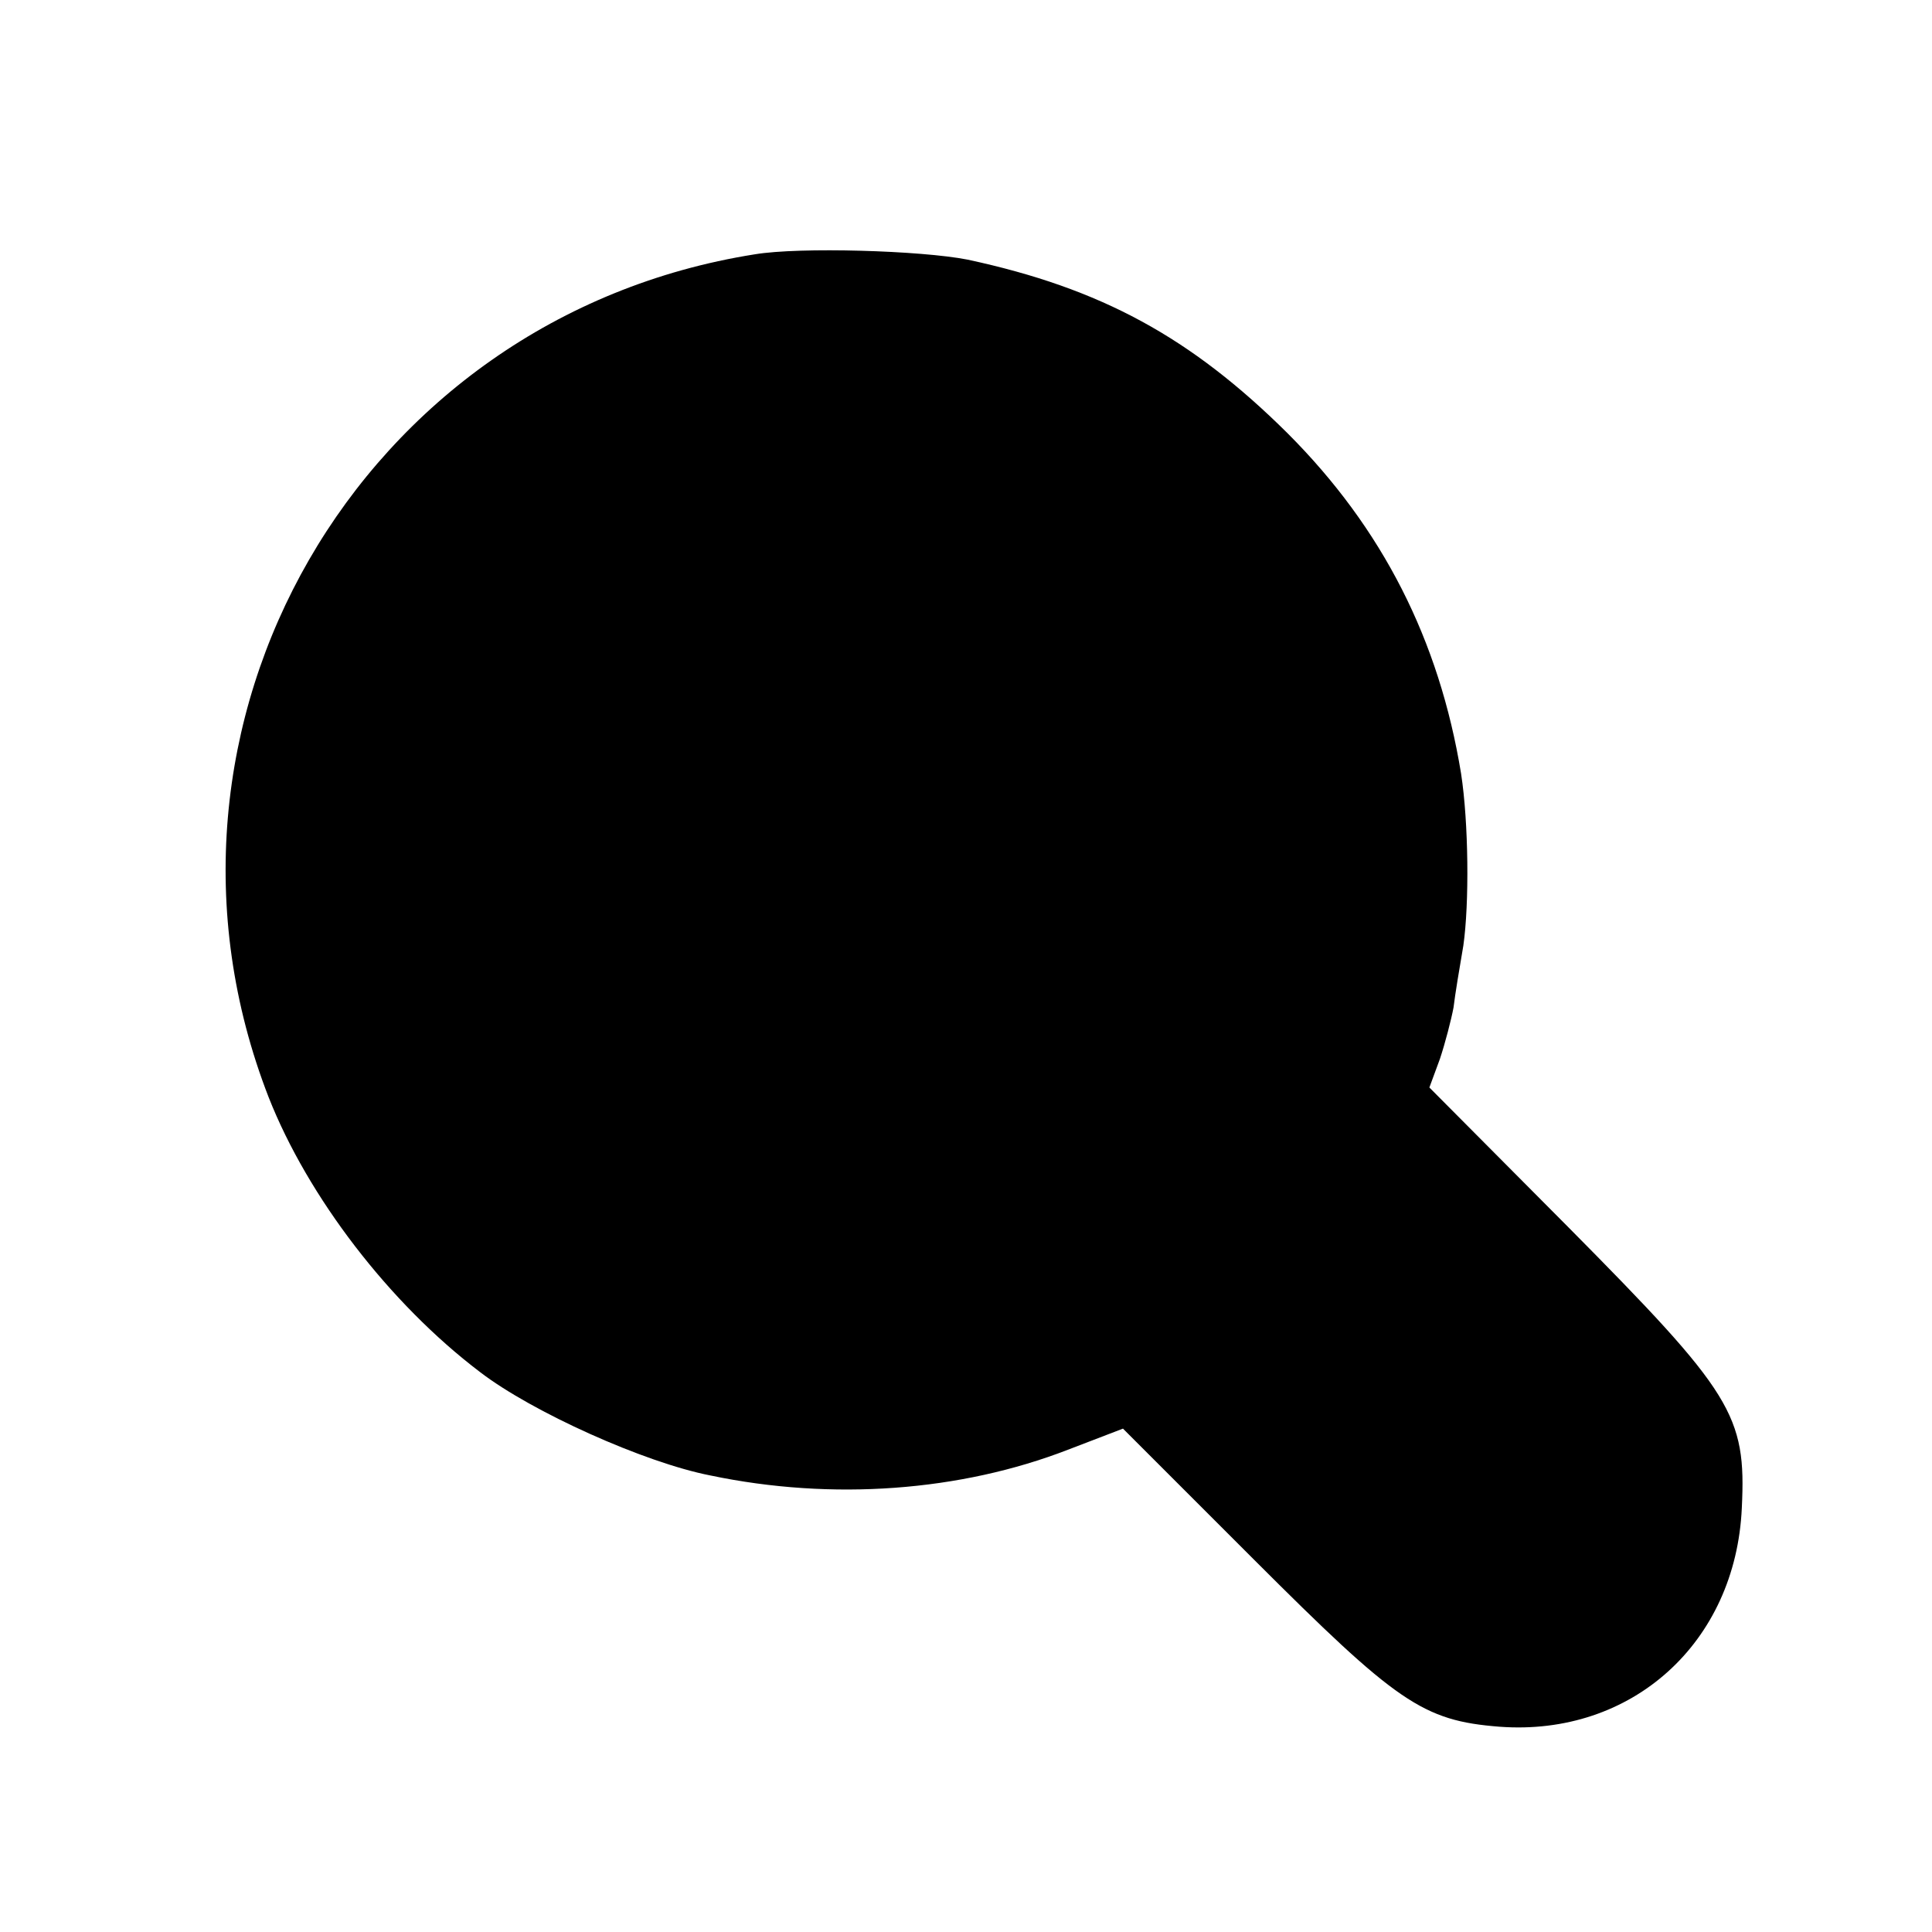 <?xml version="1.0" standalone="no"?>
<!DOCTYPE svg PUBLIC "-//W3C//DTD SVG 20010904//EN"
 "http://www.w3.org/TR/2001/REC-SVG-20010904/DTD/svg10.dtd">
<svg version="1.0" xmlns="http://www.w3.org/2000/svg"
 width="256pt" height="256pt" viewBox="0 0 256 256"
 preserveAspectRatio="xMidYMid meet">
<g transform="translate(0,256) scale(0.1,-0.1)"
fill="#000000" stroke="none">
<path d="M1000 2223 c-524 -83 -836 -624 -644 -1117 52 -132 160 -273 280
-364 69 -53 218 -120 305 -137 162 -34 332 -21 474 34 l73 28 173 -173 c190
-190 224 -214 326 -222 175 -13 313 111 321 290 6 123 -12 152 -230 372 l-184
185 14 38 c7 21 15 52 18 68 2 17 8 53 13 82 8 56 7 163 -3 228 -29 177 -104
325 -230 451 -128 127 -247 192 -424 230 -61 12 -222 17 -282 7z"/>
</g>
</svg>
